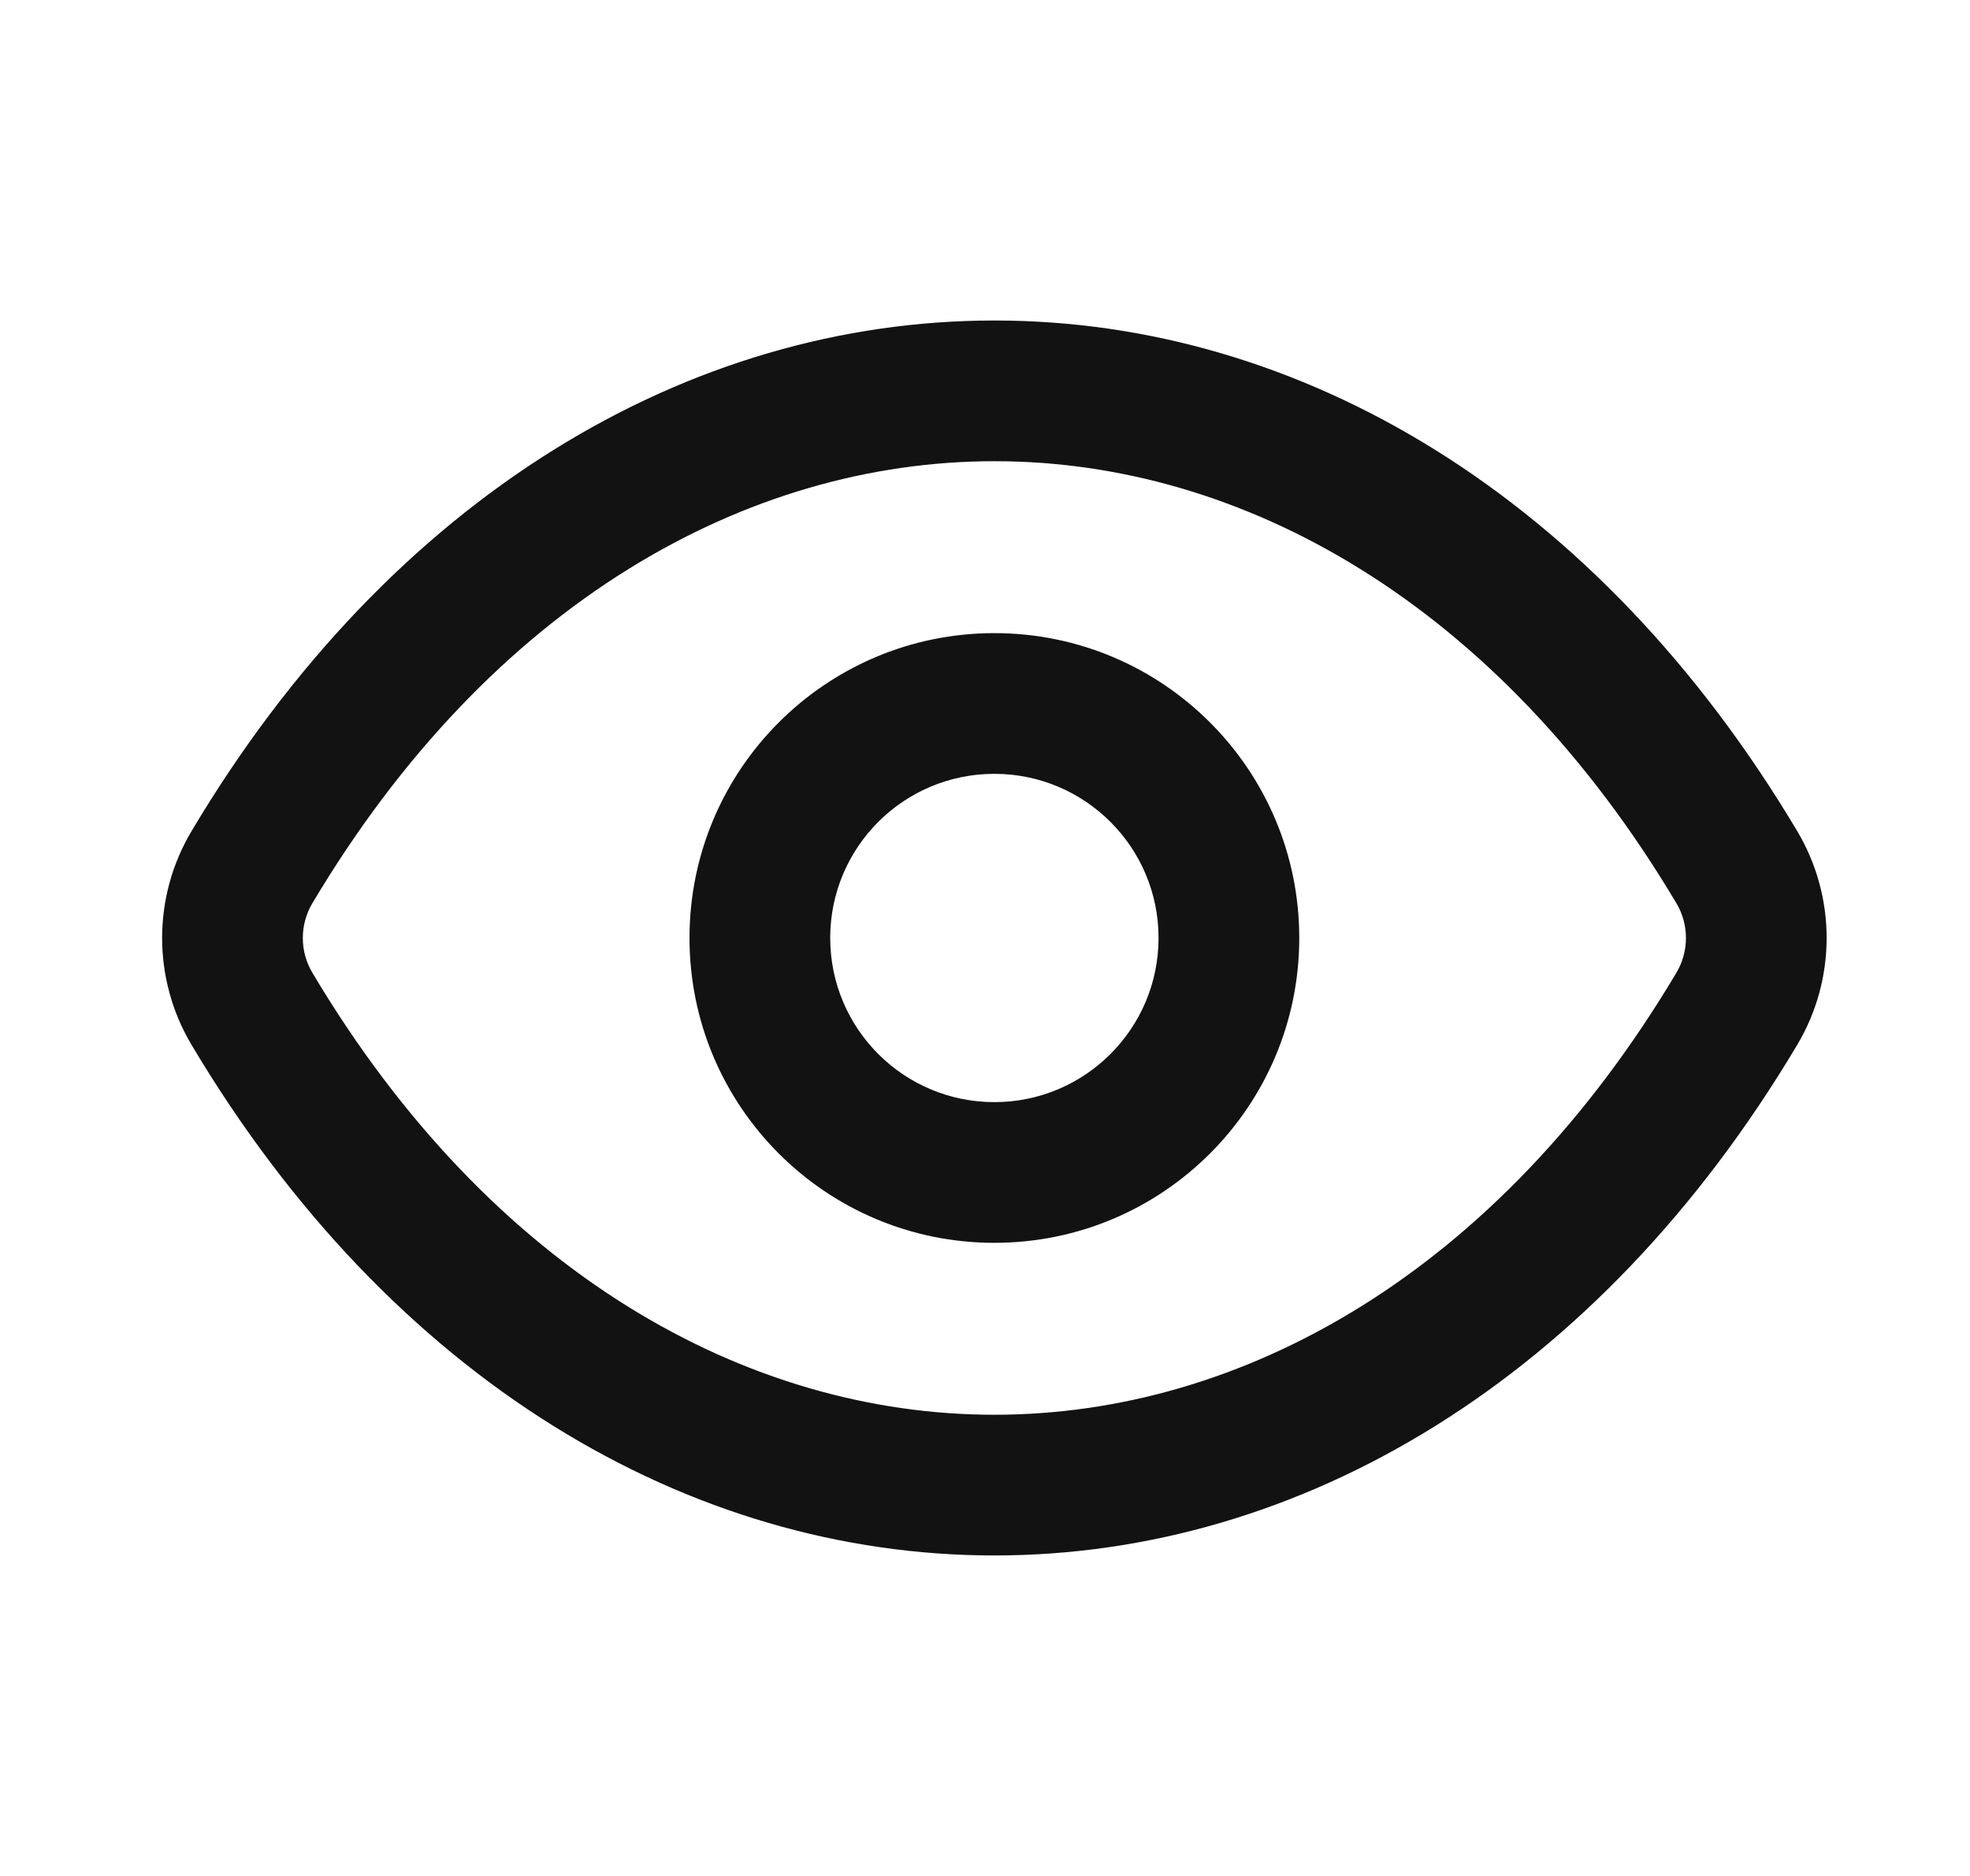 <svg width="21" height="20" viewBox="0 0 21 20" fill="none" xmlns="http://www.w3.org/2000/svg">
<path fill-rule="evenodd" clip-rule="evenodd" d="M10.6 4.917C7.96 4.917 5.235 6.429 3.33 9.629C3.194 9.857 3.194 10.143 3.33 10.371C5.235 13.571 7.96 15.083 10.6 15.083C13.24 15.083 15.965 13.571 17.87 10.371C18.006 10.142 18.006 9.857 17.87 9.629C15.965 6.429 13.24 4.916 10.6 4.917ZM10.6 3.417C13.859 3.416 17.033 5.29 19.159 8.862C19.576 9.563 19.576 10.437 19.159 11.138C17.033 14.71 13.859 16.583 10.6 16.583C7.341 16.583 4.167 14.71 2.041 11.138C1.624 10.437 1.624 9.563 2.041 8.862C4.167 5.29 7.341 3.417 10.6 3.417ZM10.6 8.25C9.633 8.25 8.85 9.033 8.85 10C8.85 10.966 9.633 11.75 10.6 11.75C11.566 11.75 12.35 10.966 12.35 10C12.35 9.033 11.566 8.25 10.6 8.25ZM7.35 10C7.35 8.205 8.805 6.75 10.6 6.75C12.395 6.75 13.85 8.205 13.85 10C13.85 11.795 12.395 13.25 10.6 13.25C8.805 13.25 7.35 11.795 7.35 10Z" fill="#121212"/>
</svg>
